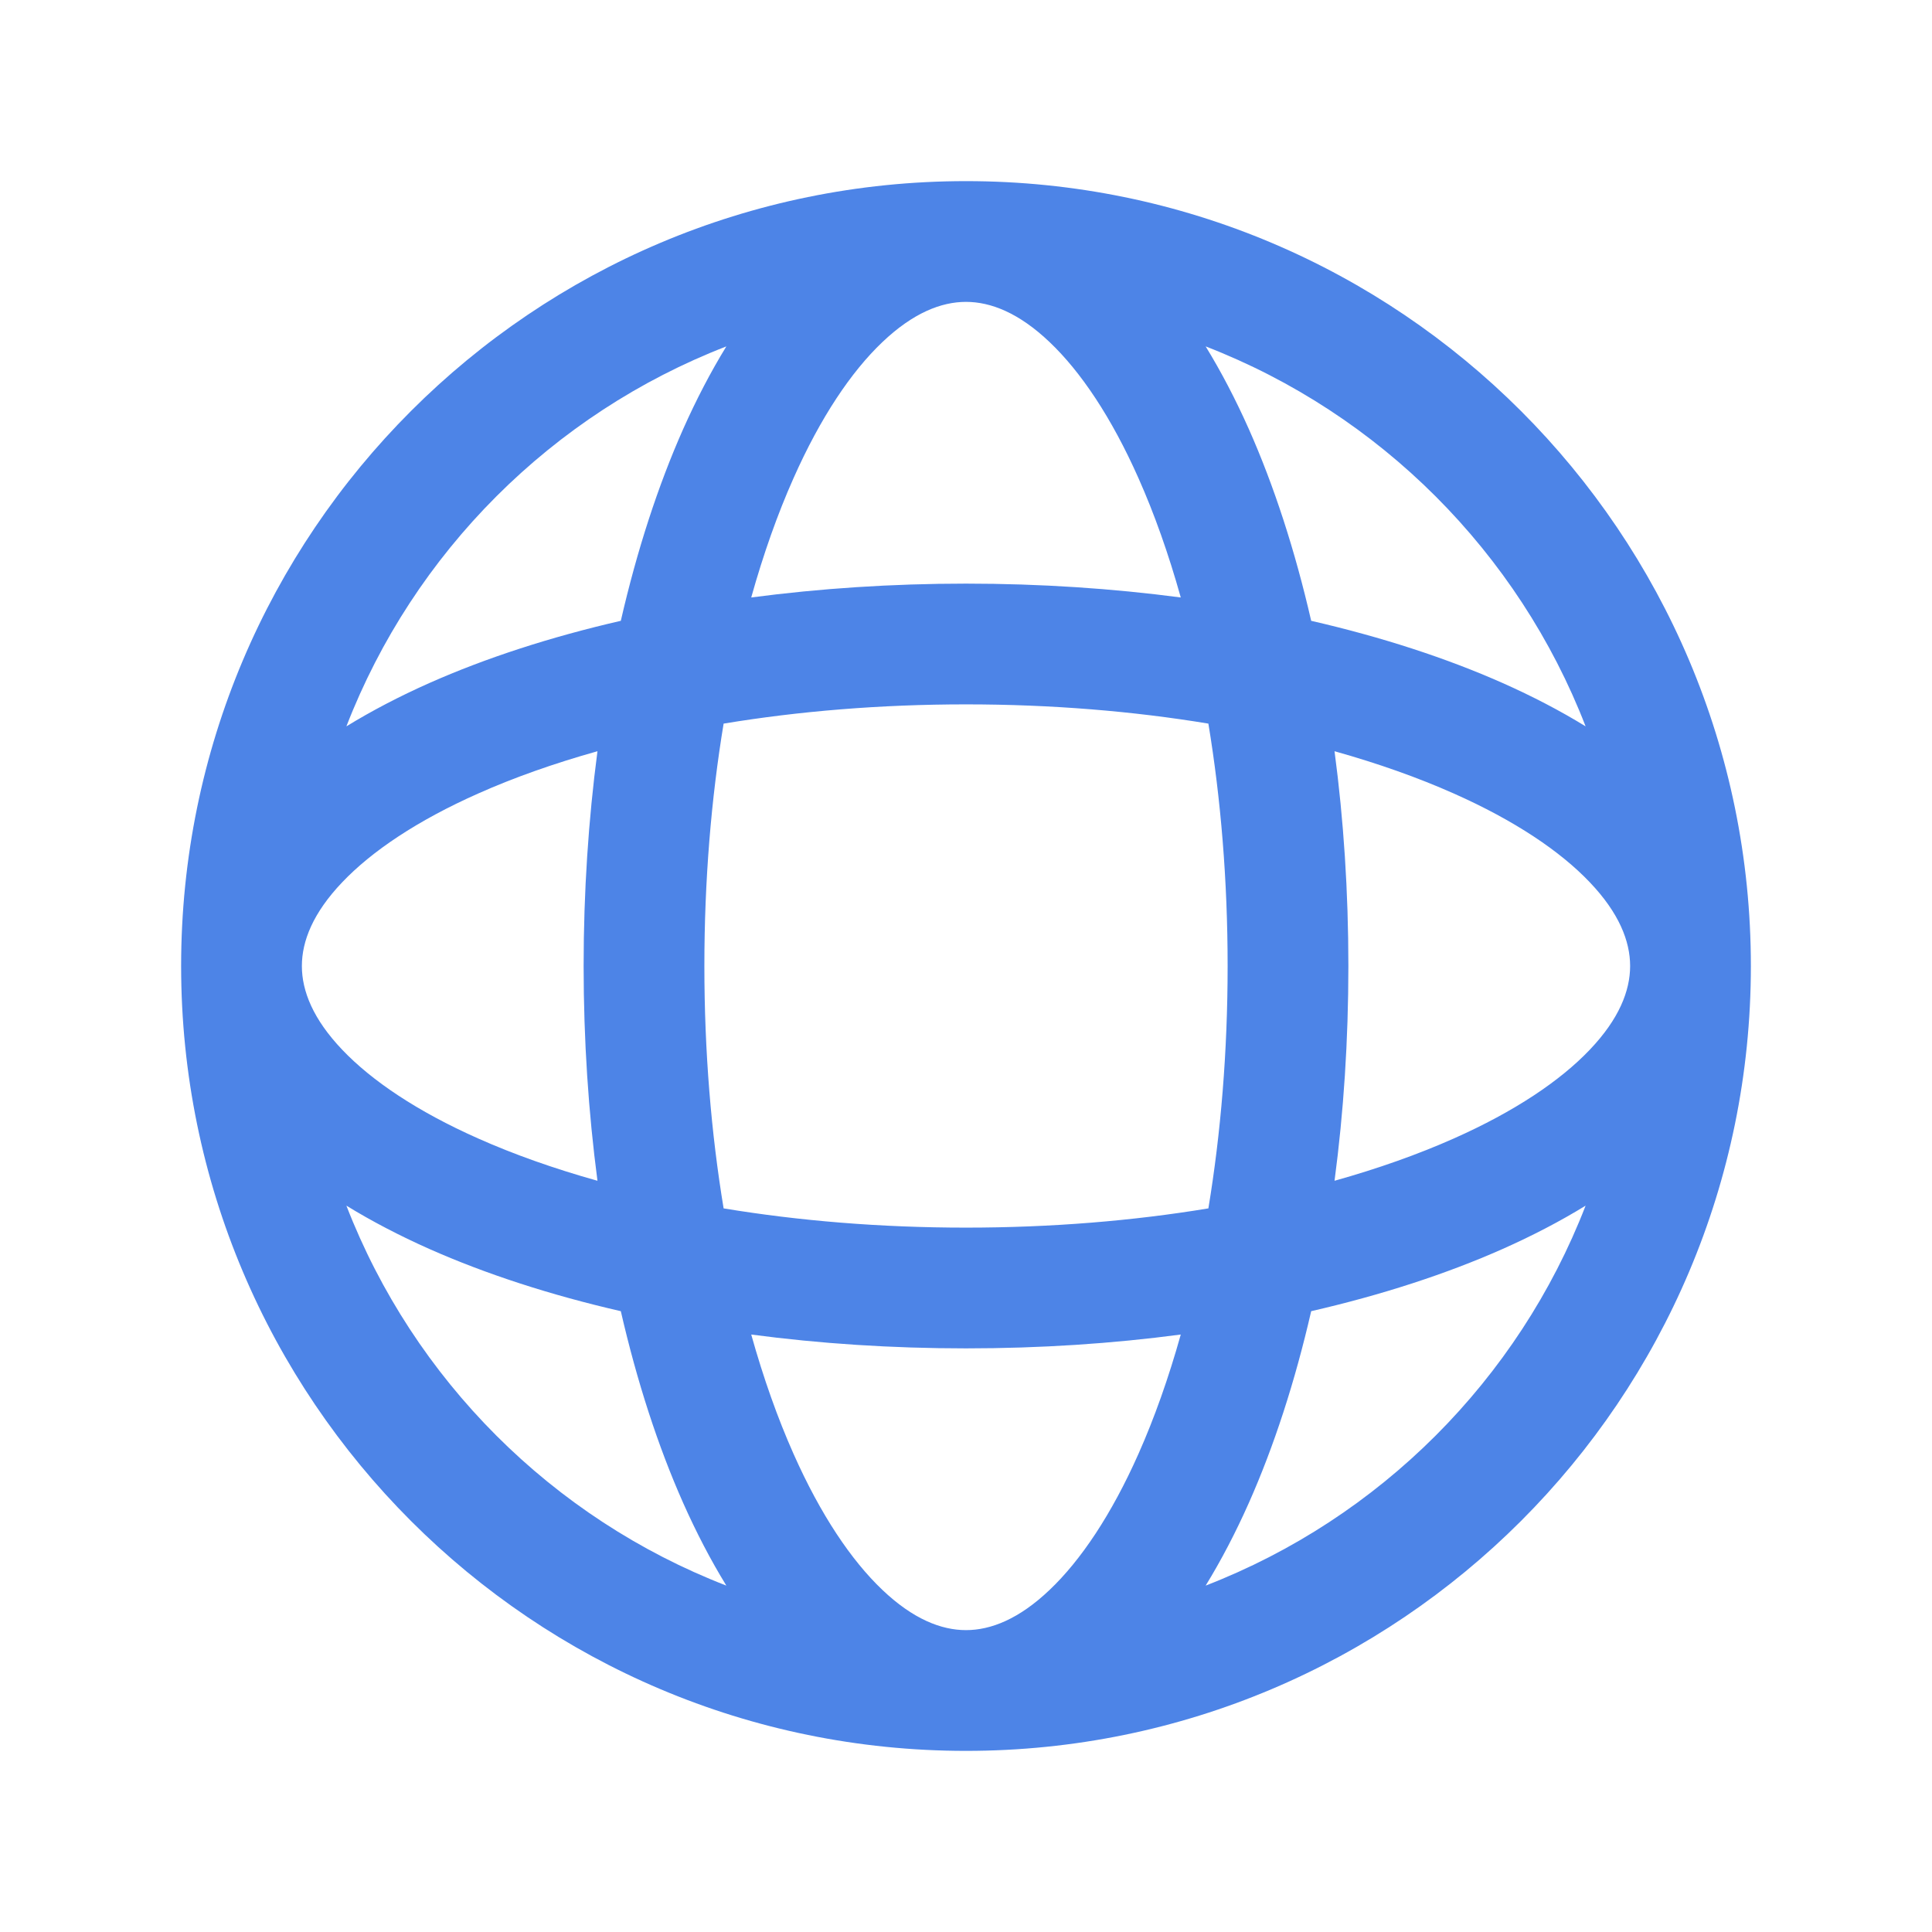<svg width="28" height="28" viewBox="0 0 24 24" fill="none" xmlns="http://www.w3.org/2000/svg">
<path fill-rule="evenodd" clip-rule="evenodd" d="M10.96 4.251C11.342 3.887 11.692 3.75 12 3.75C12.308 3.75 12.658 3.887 13.04 4.251C13.425 4.617 13.807 5.184 14.143 5.941C14.34 6.383 14.516 6.88 14.668 7.422C13.818 7.31 12.922 7.25 12 7.25C11.078 7.25 10.182 7.31 9.332 7.422C9.484 6.88 9.66 6.383 9.857 5.941C10.193 5.184 10.575 4.617 10.96 4.251ZM7.712 7.712C7.913 6.837 8.174 6.034 8.486 5.331C8.649 4.965 8.828 4.621 9.023 4.303C6.861 5.14 5.14 6.861 4.303 9.023C4.621 8.828 4.965 8.649 5.331 8.486C6.034 8.174 6.837 7.913 7.712 7.712ZM3.75 12C3.75 12 3.75 12 3.75 12.001C3.75 12.309 3.888 12.659 4.251 13.04C4.617 13.425 5.184 13.807 5.941 14.143C6.383 14.34 6.88 14.516 7.422 14.668C7.31 13.818 7.25 12.922 7.25 12C7.25 11.078 7.31 10.182 7.422 9.332C6.88 9.484 6.383 9.66 5.941 9.857C5.184 10.193 4.617 10.575 4.251 10.96C3.887 11.342 3.75 11.692 3.75 12ZM8.989 15.011C8.835 14.08 8.75 13.066 8.75 12C8.75 10.934 8.835 9.92 8.989 8.989C9.92 8.835 10.934 8.75 12 8.75C13.066 8.75 14.08 8.835 15.011 8.989C15.165 9.92 15.25 10.934 15.25 12C15.25 13.066 15.165 14.08 15.011 15.011C14.08 15.165 13.066 15.25 12 15.25C10.934 15.25 9.92 15.165 8.989 15.011ZM7.712 16.288C6.837 16.087 6.034 15.826 5.331 15.514C4.965 15.351 4.621 15.172 4.303 14.977C5.14 17.139 6.861 18.86 9.023 19.697C8.828 19.38 8.649 19.035 8.486 18.669C8.174 17.966 7.913 17.163 7.712 16.288ZM9.332 16.578C10.182 16.691 11.078 16.75 12 16.75C12.922 16.75 13.818 16.691 14.668 16.578C14.516 17.12 14.34 17.616 14.143 18.059C13.807 18.816 13.425 19.383 13.04 19.749C12.658 20.113 12.308 20.25 12 20.25C11.692 20.25 11.342 20.113 10.96 19.749C10.575 19.383 10.193 18.816 9.857 18.059C9.66 17.616 9.484 17.12 9.332 16.578ZM16.288 16.288C16.087 17.163 15.826 17.966 15.514 18.669C15.351 19.035 15.172 19.38 14.977 19.697C17.139 18.86 18.86 17.139 19.697 14.977C19.38 15.172 19.035 15.351 18.669 15.514C17.966 15.826 17.163 16.087 16.288 16.288ZM21.75 12C21.75 6.615 17.385 2.25 12 2.25C6.615 2.25 2.25 6.615 2.25 12C2.25 17.385 6.615 21.75 12 21.75C17.385 21.75 21.75 17.385 21.75 12ZM19.697 9.023C19.38 8.828 19.035 8.649 18.669 8.486C17.966 8.174 17.163 7.913 16.288 7.712C16.087 6.837 15.826 6.034 15.514 5.331C15.351 4.965 15.172 4.621 14.977 4.303C17.139 5.14 18.86 6.861 19.697 9.023ZM16.578 9.332C17.12 9.484 17.616 9.66 18.059 9.857C18.816 10.193 19.383 10.575 19.749 10.96C20.113 11.342 20.25 11.692 20.25 12C20.25 12.308 20.113 12.658 19.749 13.04C19.383 13.425 18.816 13.807 18.059 14.143C17.616 14.34 17.12 14.516 16.578 14.668C16.691 13.818 16.75 12.922 16.75 12C16.75 11.078 16.691 10.182 16.578 9.332Z" fill="#4D84E7"/>
</svg>
